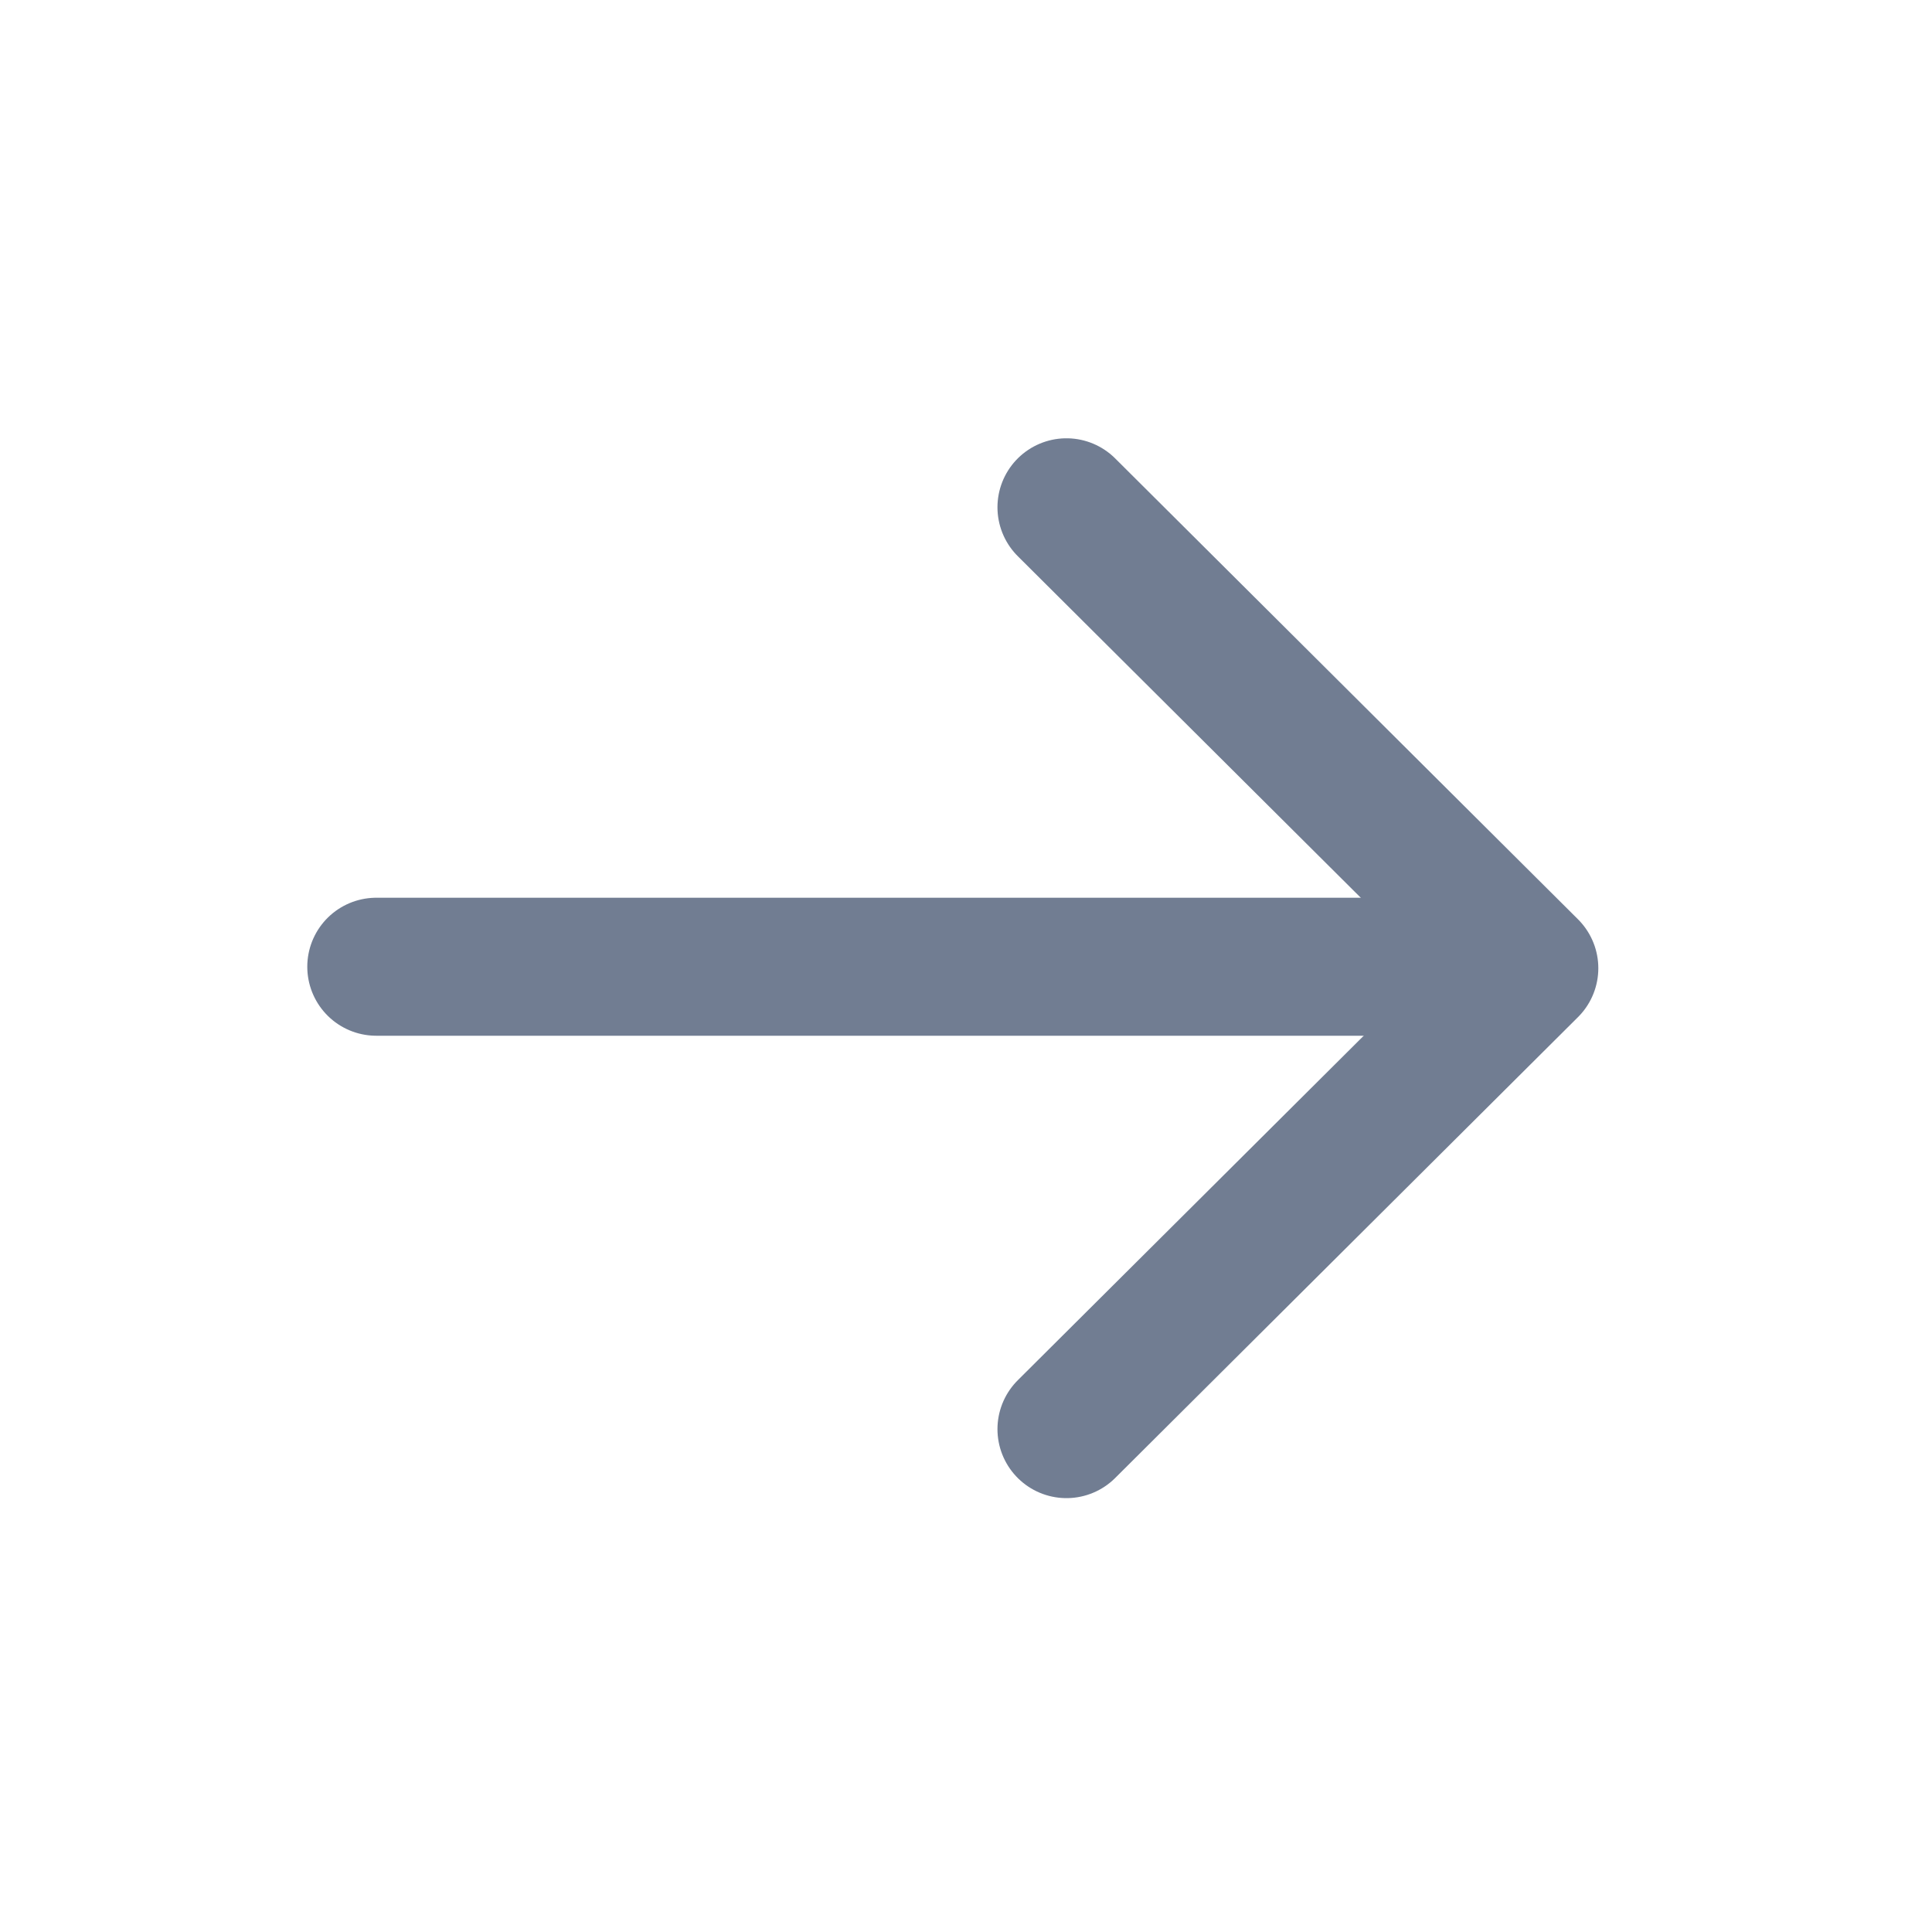 <svg
  width="21"
  height="21"
  viewBox="0 0 21 21"
  fill="none"
  xmlns="http://www.w3.org/2000/svg"
>
  <path
    d="M4.09 10.508H16.581"
    stroke="#717D92"
    stroke-width="1.5"
    stroke-linecap="round"
    stroke-linejoin="round"
  />
  <path
    d="M11.592 5.514L16.623 10.524L11.592 15.534"
    stroke="#717D92"
    stroke-width="1.5"
    stroke-linecap="round"
    stroke-linejoin="round"
  />
</svg>
